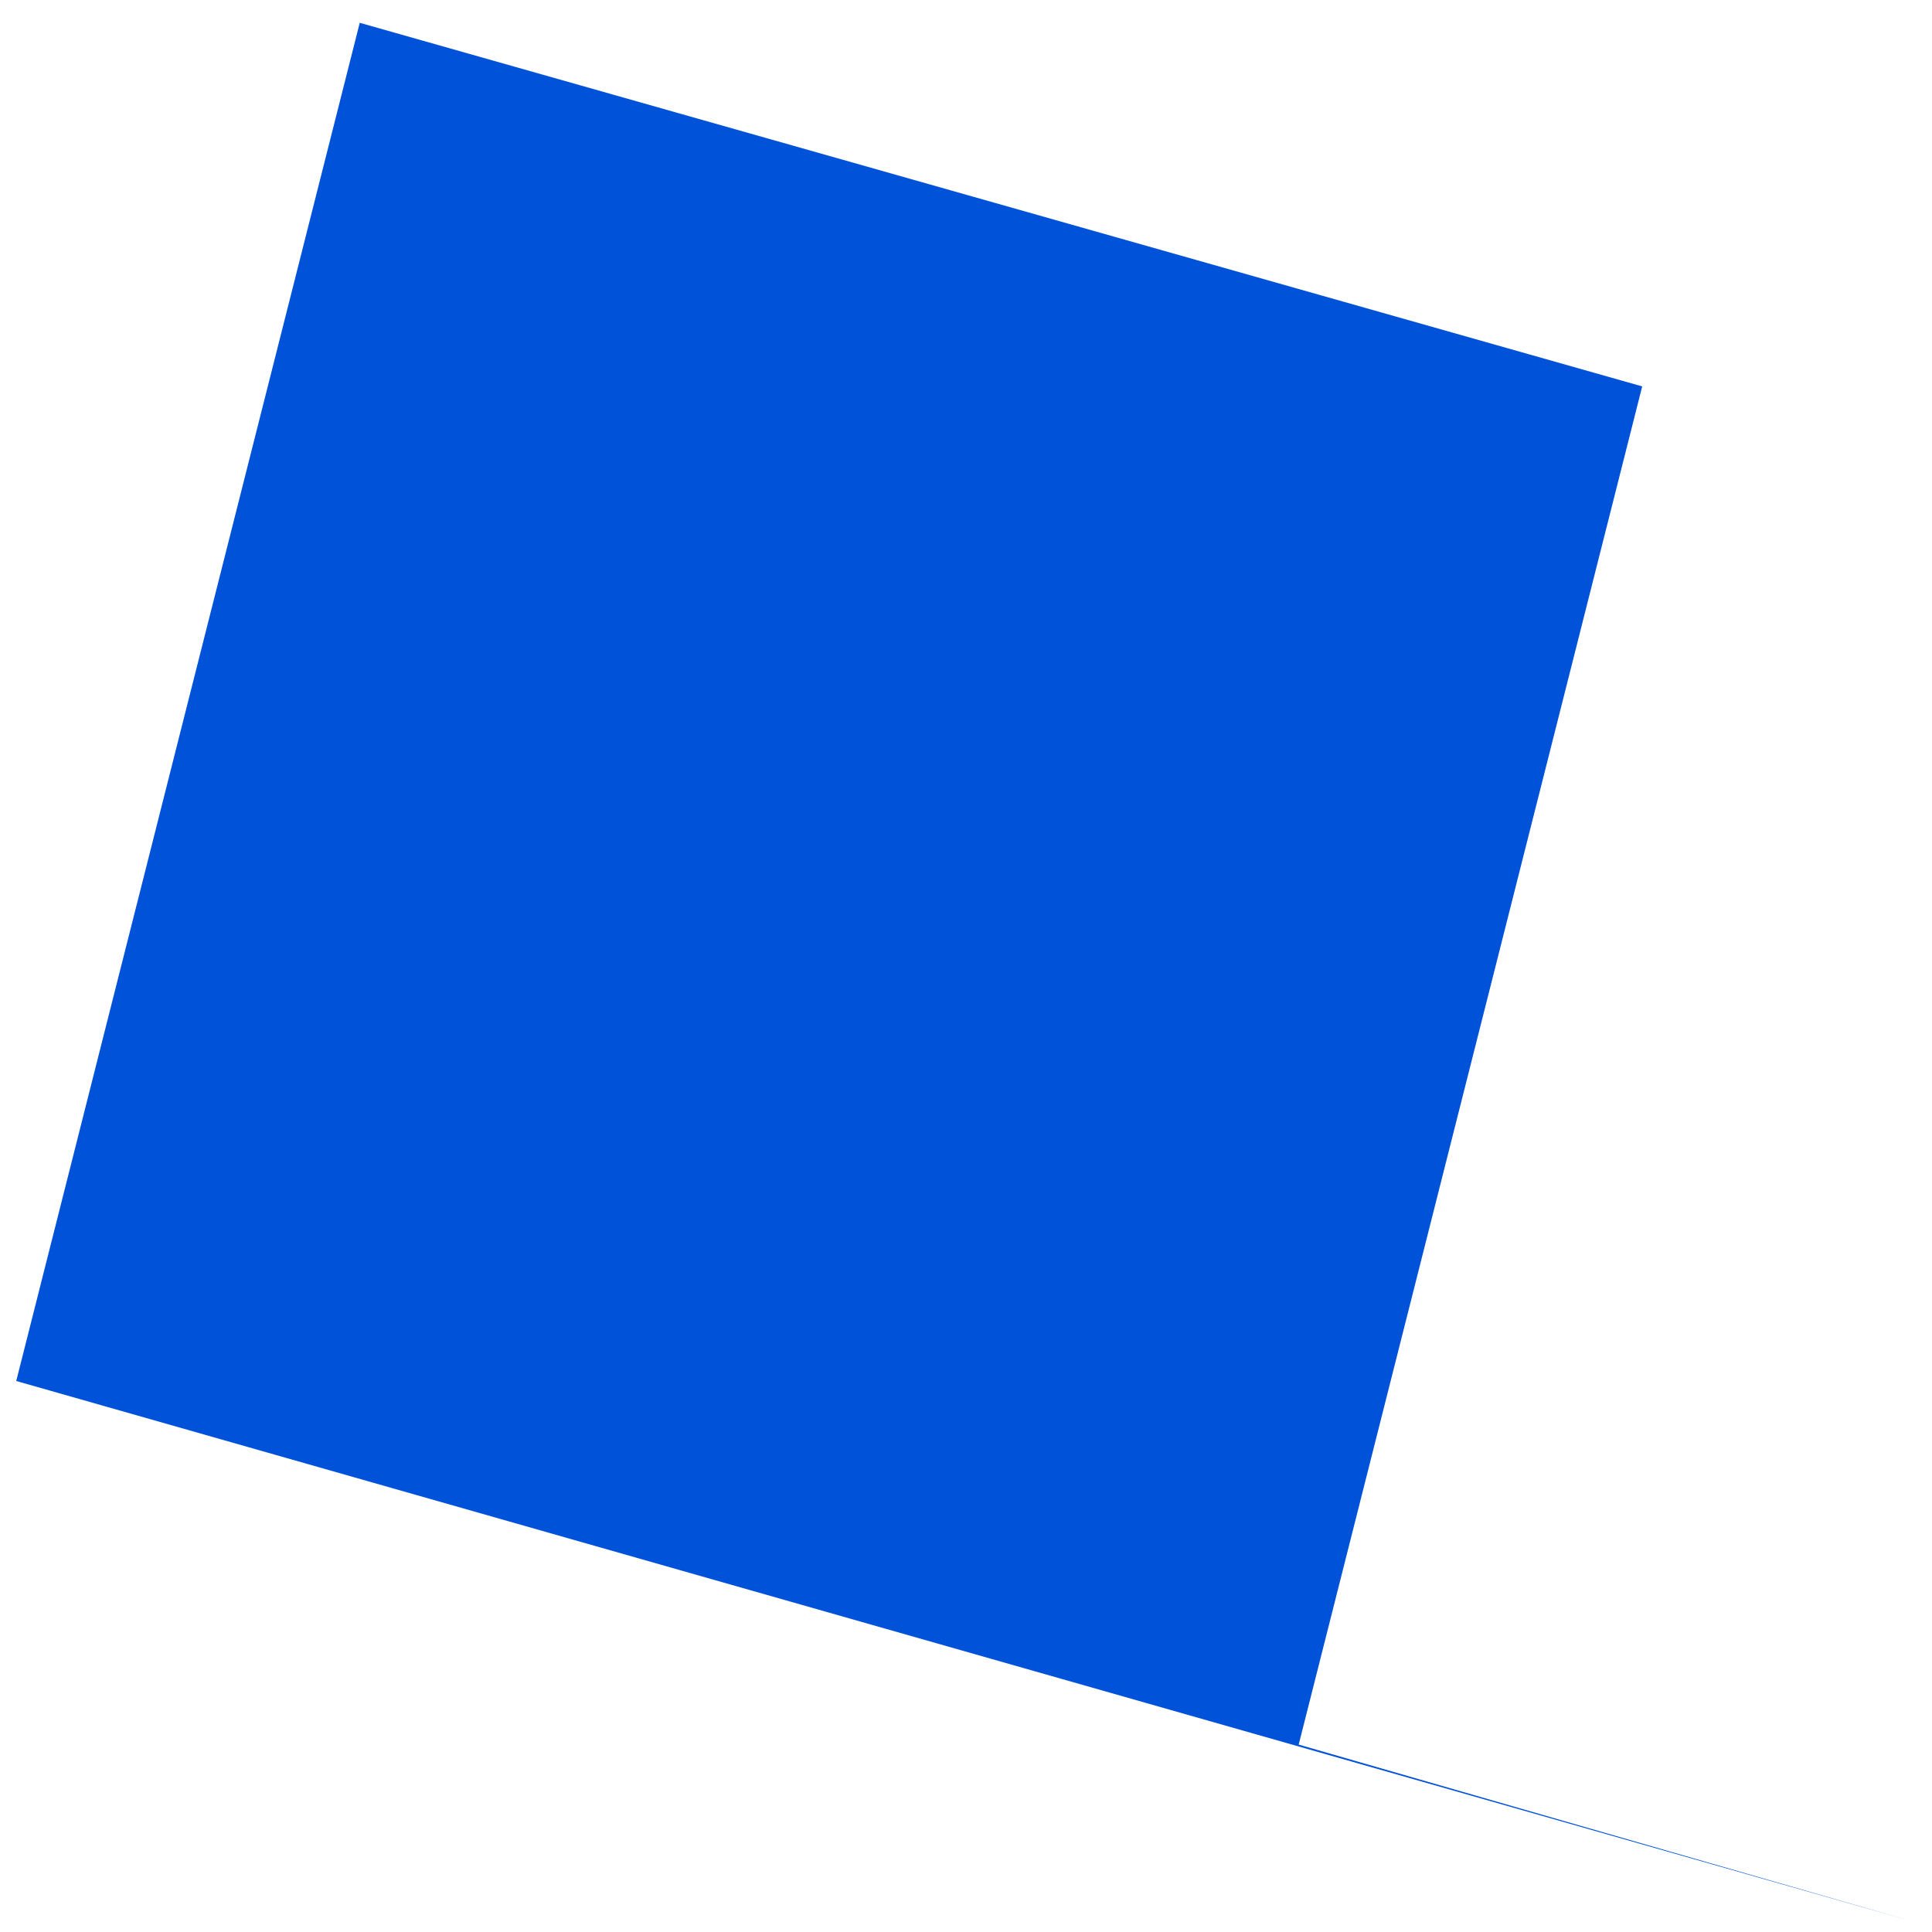 ﻿<?xml version="1.0" encoding="utf-8"?>
<svg version="1.1" xmlns:xlink="http://www.w3.org/1999/xlink" width="5px" height="5px" xmlns="http://www.w3.org/2000/svg">
  <defs>
    <pattern id="BGPattern" patternUnits="userSpaceOnUse" alignment="0 0" imageRepeat="None" />
    <mask fill="white" id="Clip259">
      <path d="M 0.042 3.574  L 4.944 4.971  L 3.361 4.515  L 4.25 1  L 0.931 0.059  L 0.042 3.574  Z " fill-rule="evenodd" />
    </mask>
  </defs>
  <g transform="matrix(1 0 0 1 -1745 -473 )">
    <path d="M 0.042 3.574  L 4.944 4.971  L 3.361 4.515  L 4.25 1  L 0.931 0.059  L 0.042 3.574  Z " fill-rule="nonzero" fill="rgba(0, 82, 217, 1)" stroke="none" transform="matrix(1 0 0 1 1745 473 )" class="fill" />
    <path d="M 0.042 3.574  L 4.944 4.971  L 3.361 4.515  L 4.25 1  L 0.931 0.059  L 0.042 3.574  Z " stroke-width="0" stroke-dasharray="0" stroke="rgba(255, 255, 255, 0)" fill="none" transform="matrix(1 0 0 1 1745 473 )" class="stroke" mask="url(#Clip259)" />
  </g>
</svg>